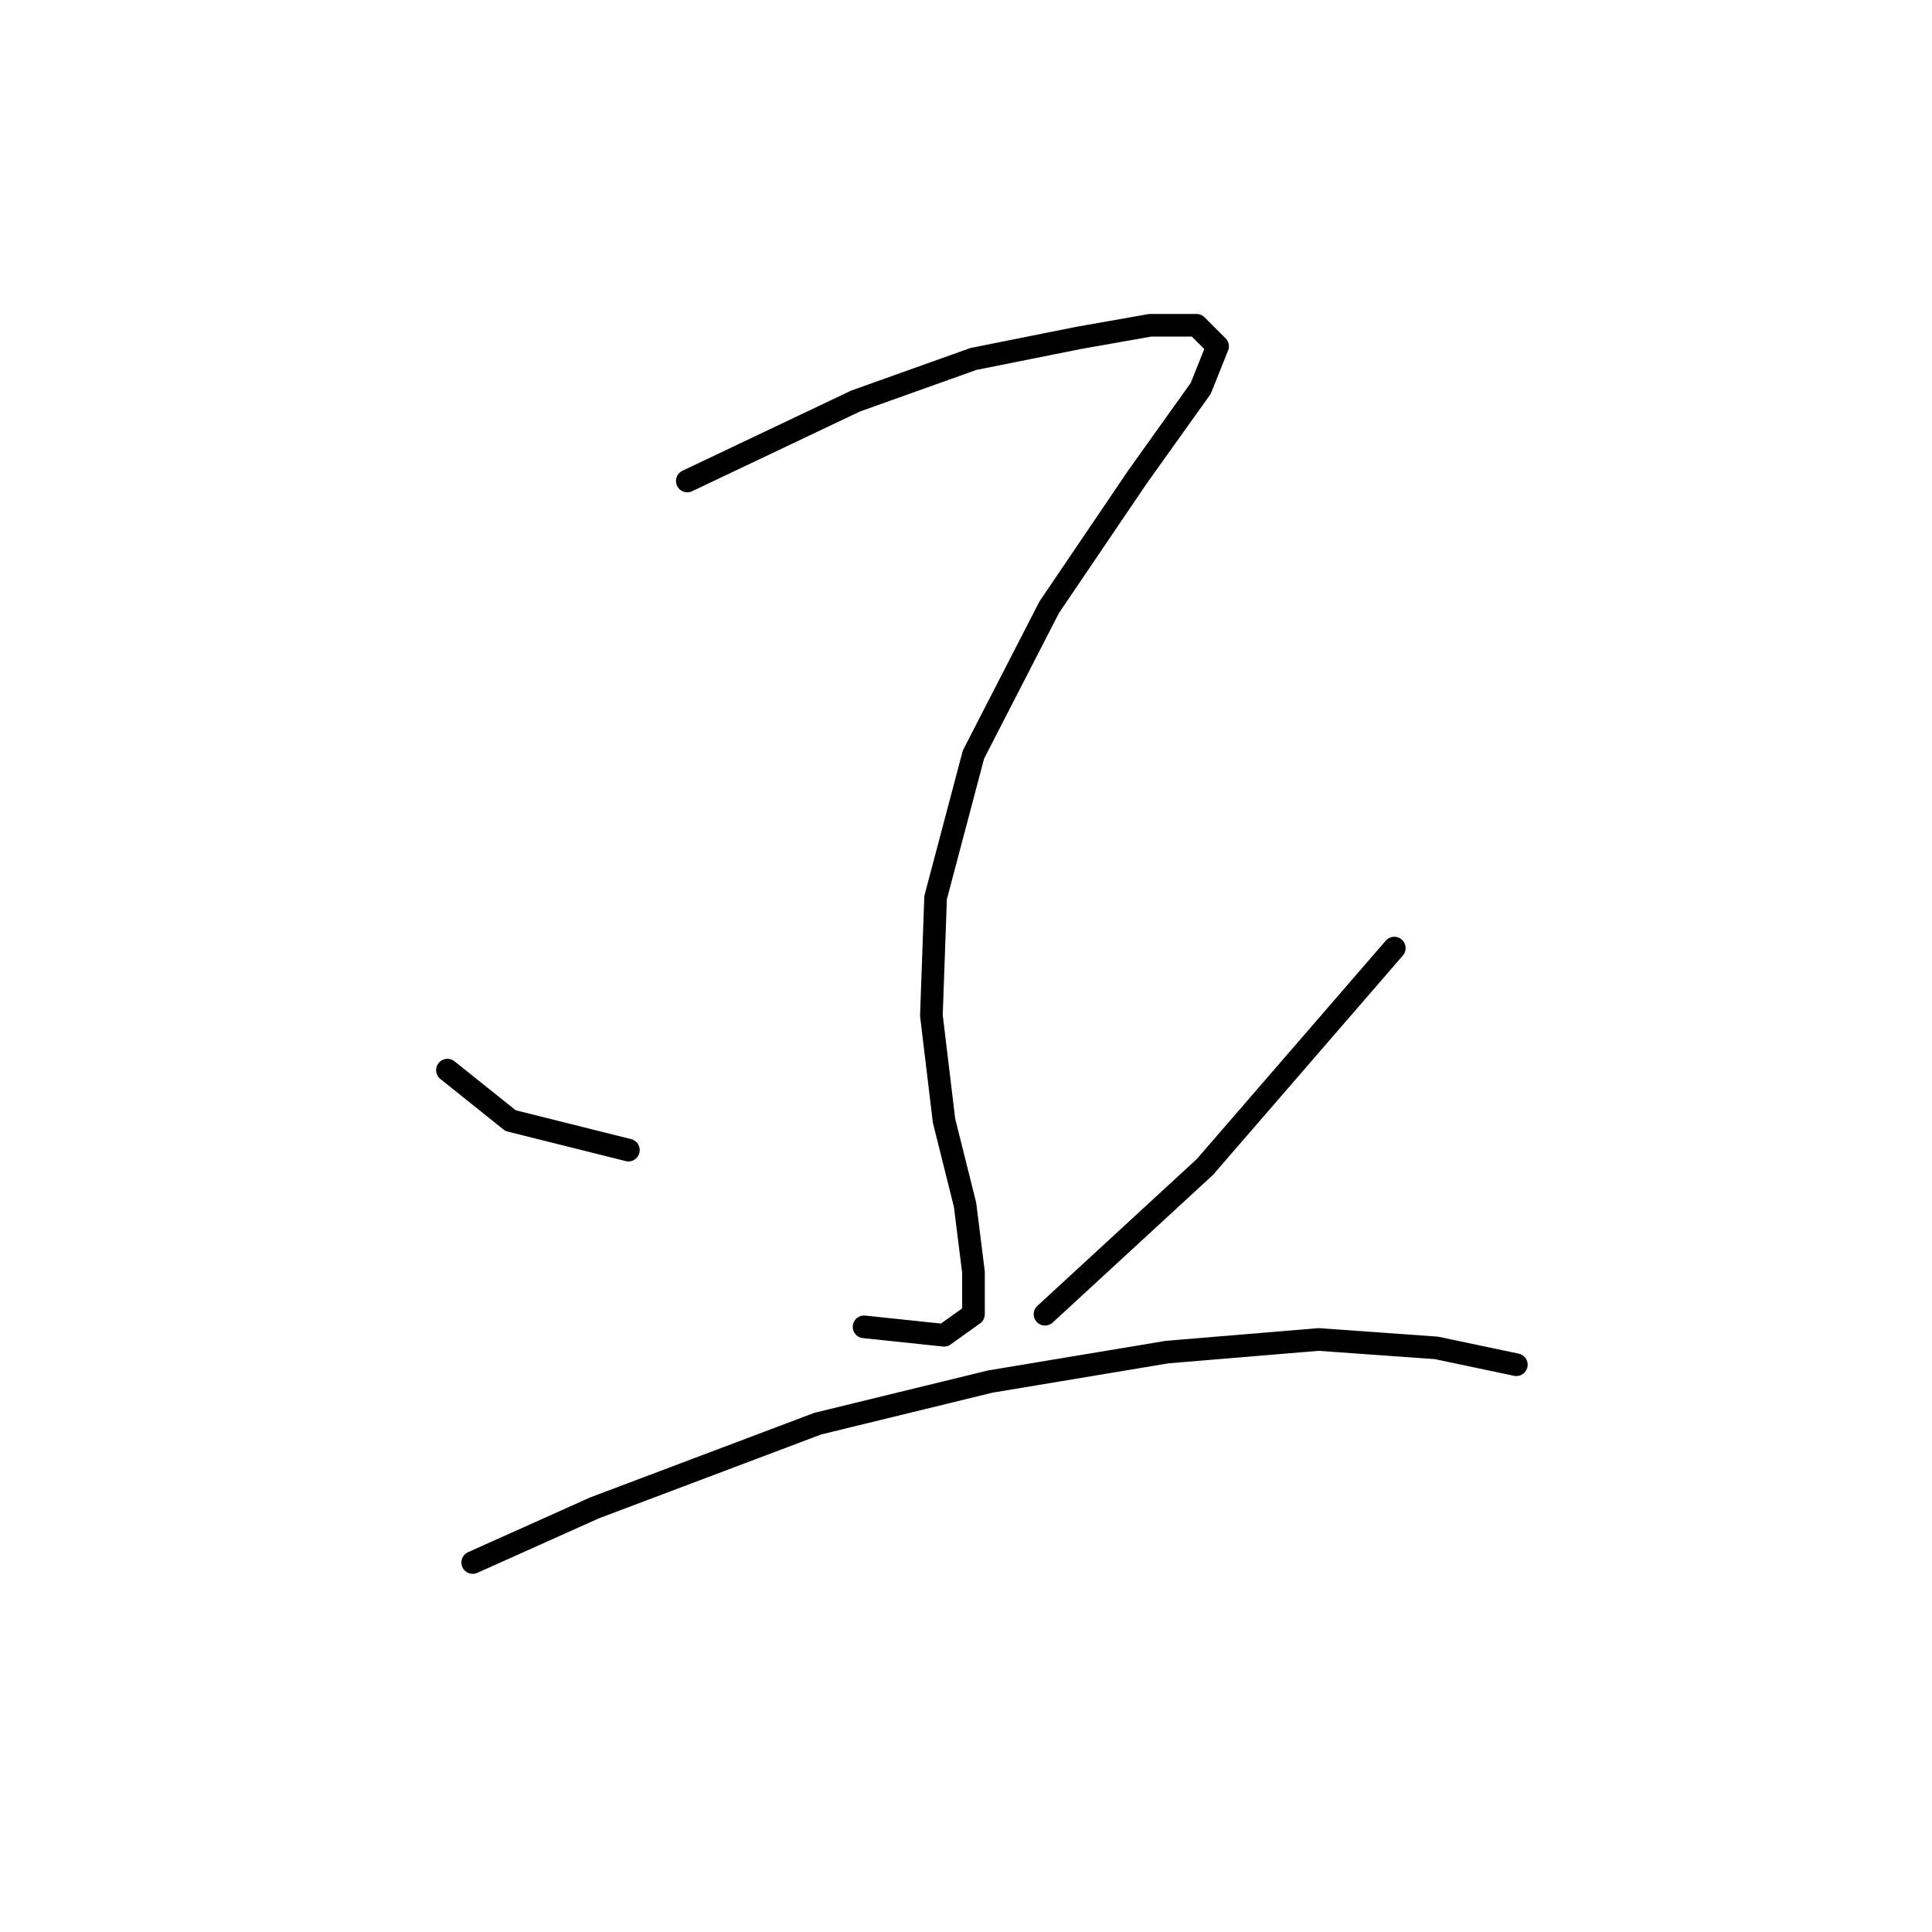<?xml version="1.0" standalone="no"?>
    <svg width="256" height="256" xmlns="http://www.w3.org/2000/svg" version="1.1">
    <polyline stroke="black" stroke-width="3" stroke-linecap="round" fill="transparent" stroke-linejoin="round" points="91.072 63.732 113.377 53.137 128.991 47.561 142.931 44.773 152.411 43.1 158.544 43.1 161.333 45.888 159.102 51.465 150.738 63.175 139.028 80.461 128.991 99.978 123.972 118.937 123.414 134.55 125.087 148.491 127.875 159.643 128.991 168.565 128.991 174.141 125.087 176.929 114.492 175.814 114.492 175.814 " />
        <polyline stroke="black" stroke-width="3" stroke-linecap="round" fill="transparent" stroke-linejoin="round" points="59.288 141.799 67.652 148.491 83.266 152.394 83.266 152.394 " />
        <polyline stroke="black" stroke-width="3" stroke-linecap="round" fill="transparent" stroke-linejoin="round" points="184.753 125.628 159.66 154.624 138.47 174.141 138.47 174.141 " />
        <polyline stroke="black" stroke-width="3" stroke-linecap="round" fill="transparent" stroke-linejoin="round" points="62.634 207.041 78.805 199.792 108.359 188.639 131.221 183.063 154.641 179.16 174.715 177.487 190.329 178.602 200.924 180.833 200.924 180.833 " />
        </svg>